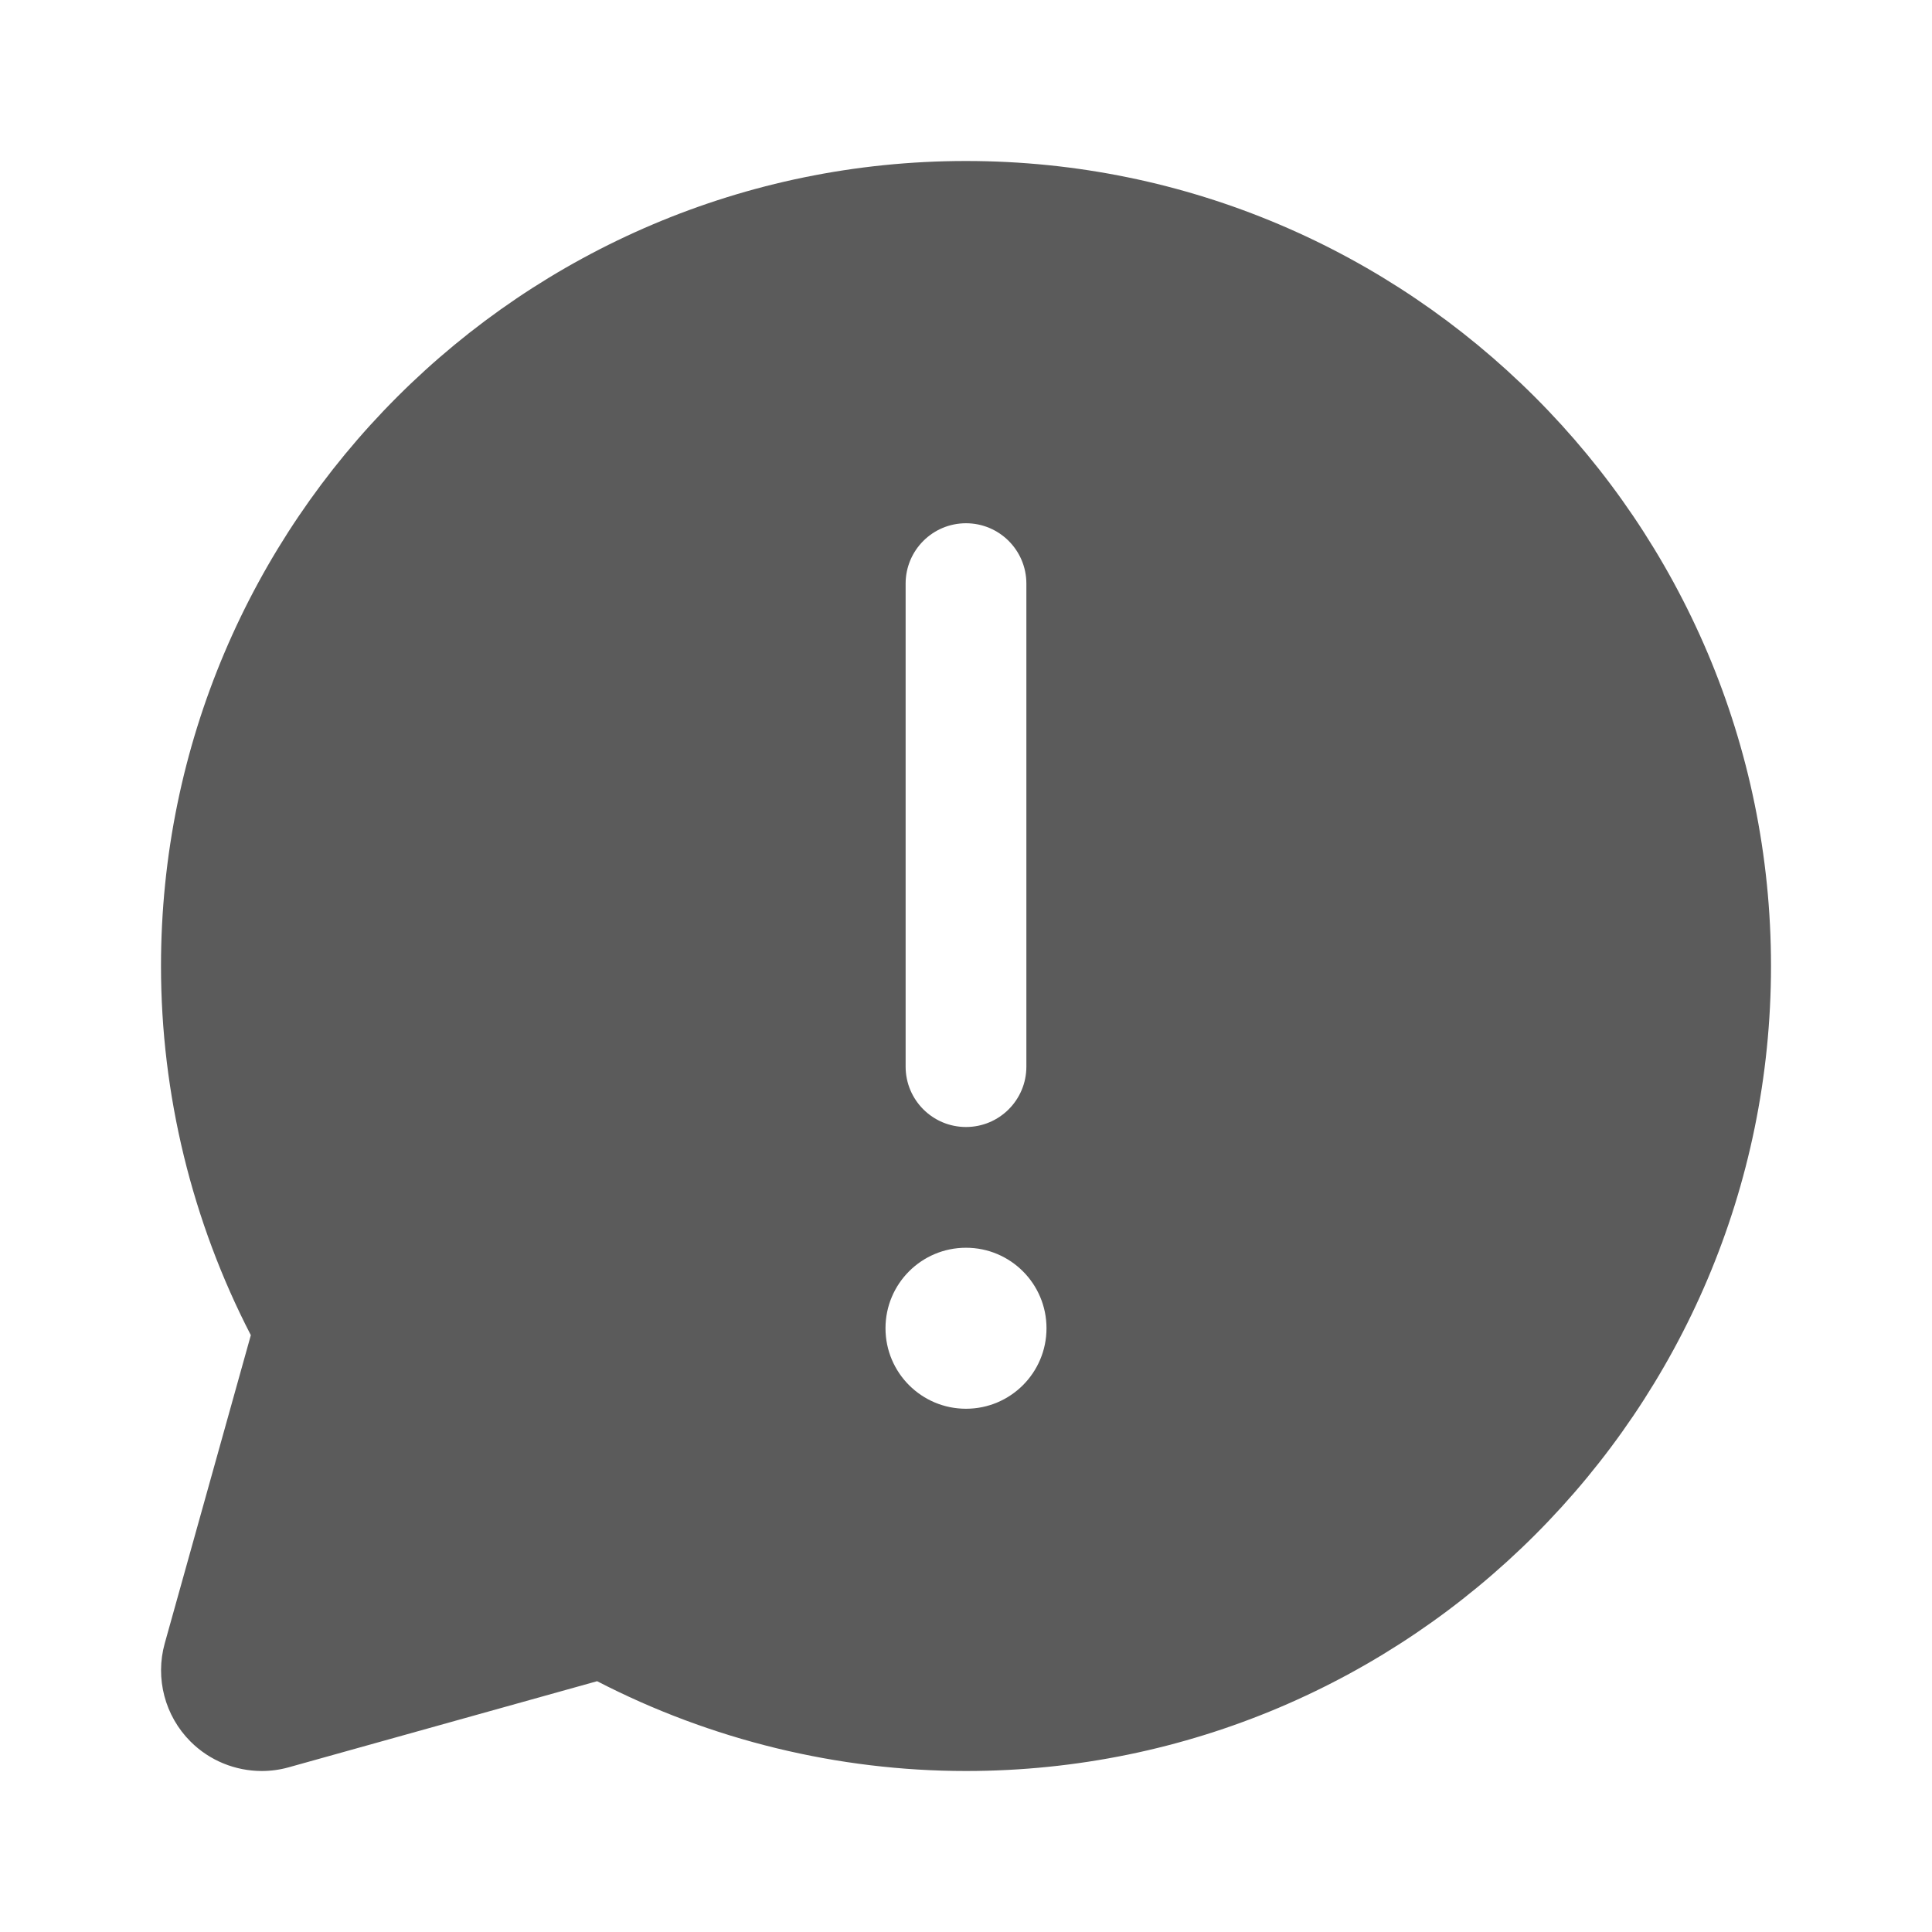 ﻿<?xml version="1.0" encoding="utf-8"?>
<svg xmlns="http://www.w3.org/2000/svg" viewBox="0 0 48 48" width="144" height="144">
  <path d="M24,4C12.972,4,4,12.972,4,24c0,3.186,0.77,6.343,2.232,9.172l-2.139,7.657c-0.242,0.867,0.003,1.802,0.64,2.439c0.475,0.475,1.115,0.732,1.771,0.732c0.224,0,0.449-0.03,0.67-0.092l7.661-2.139C17.662,43.23,20.817,44,24,44c11.028,0,20-8.972,20-20S35.028,4,24,4z M22.5,14.5c0-0.828,0.671-1.5,1.5-1.5s1.5,0.672,1.5,1.5v12c0,0.828-0.671,1.5-1.5,1.5s-1.5-0.672-1.5-1.5V14.5z M24,35c-1.105,0-2-0.895-2-2c0-1.105,0.895-2,2-2s2,0.895,2,2C26,34.105,25.105,35,24,35z" fill="#5B5B5B" />
</svg>